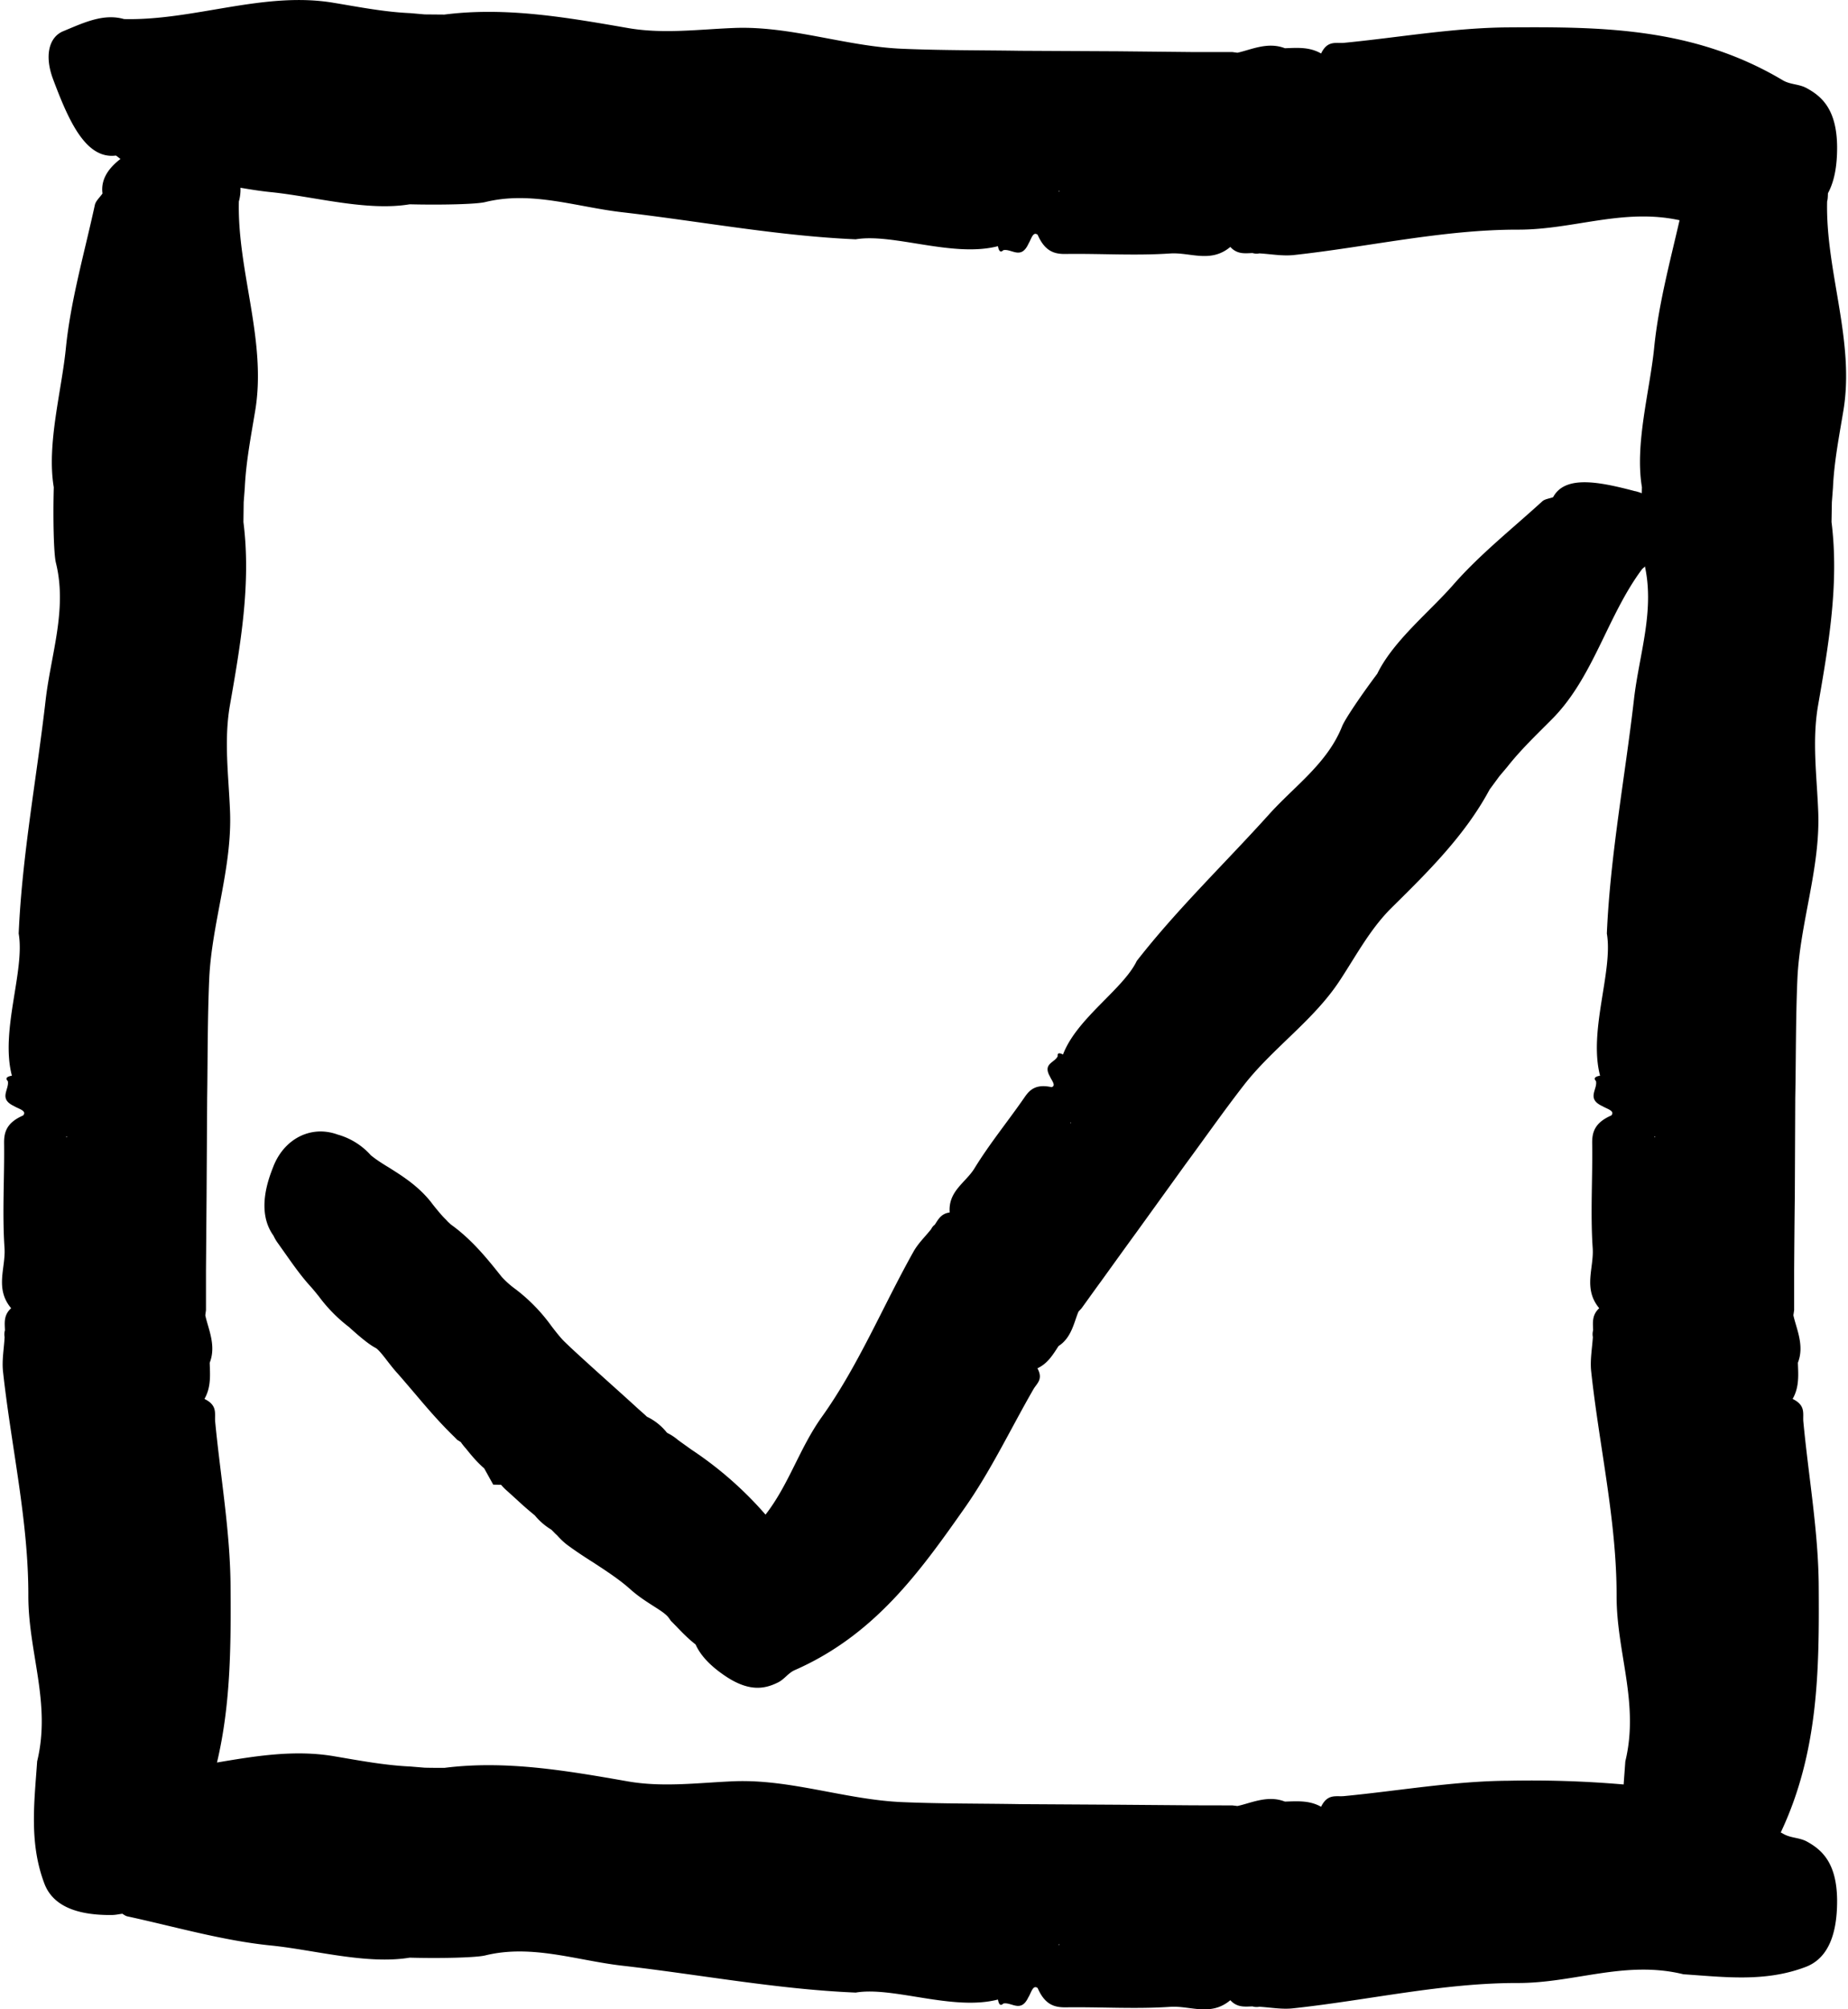 <svg width="23" height="25" xmlns="http://www.w3.org/2000/svg" xmlns:xlink="http://www.w3.org/1999/xlink" xmlns:svgjs="http://svgjs.com/svgjs" viewBox="152 626 23 25"><svg width="23" height="25" xmlns="http://www.w3.org/2000/svg" xmlns:xlink="http://www.w3.org/1999/xlink" xmlns:svgjs="http://svgjs.com/svgjs" viewBox="0.024 0 22.951 25" x="152" y="626"><svg xmlns="http://www.w3.org/2000/svg" xmlns:xlink="http://www.w3.org/1999/xlink" width="23" height="25" viewBox="0.247 0.648 21.76 23.702"><path paint-order="stroke fill markers" fill-rule="evenodd" d="M21.852 6.402c.013-.303.072-.602.122-.904.14-.825-.21-1.647-.191-2.473.009-.032.008-.065.01-.098.07-.129.109-.304.108-.547-.004-.436-.176-.593-.359-.692-.09-.05-.19-.04-.28-.092-1.055-.629-2.149-.632-3.24-.625-.645.004-1.291.119-1.937.182-.096.01-.195-.035-.273.126-.139-.08-.282-.067-.427-.062-.204-.08-.405.02-.56.053l-.06-.008h-.464l-.874-.009-1.162-.006c-.467-.007-.934-.004-1.4-.024-.662-.028-1.314-.272-1.98-.245-.416.016-.833.073-1.25.001C6.914.854 6.193.727 5.467.82L5.235.818 5.064.803C4.762.79 4.462.731 4.16.681 3.336.542 2.513.893 1.687.873c-.244-.07-.48.045-.717.143-.17.07-.225.292-.118.572.183.487.384.941.74.895.018.012.035.027.053.04-.146.113-.234.244-.212.408-.031.044-.08.088-.09.134-.122.562-.285 1.124-.342 1.688-.05.506-.228 1.134-.143 1.643-.01.364-.001.783.025.89.136.547-.057 1.076-.12 1.612-.105.92-.279 1.838-.319 2.762.076.44-.22 1.146-.08 1.677-.068.012-.077.035-.048.064.02.1-.117.208.078.297H.393c.054.032.15.053.104.108-.2.087-.227.203-.225.33.005.411-.023.824.005 1.235.015.236-.117.476.078.709-.09.082-.076.171-.073.26a.172.172 0 0 0-.004.08c-.007.136-.033.27-.019.405.096.883.301 1.761.299 2.647-.001.668.271 1.266.104 1.953-.033.482-.097.963.086 1.444.086.225.319.372.787.369.053 0 .09-.01.133-.015.02.014.04.027.059.031.563.122 1.124.286 1.688.343.506.05 1.134.228 1.643.144.365.01.783 0 .89-.026.547-.135 1.077.058 1.612.12.92.105 1.839.28 2.761.318.44-.075 1.147.22 1.678.082.012.067.034.076.064.047.1-.02.208.117.297-.078v.002c.032-.054.053-.15.108-.106.087.201.203.228.33.227.411-.006.824.022 1.235-.006.237-.015.476.117.708-.078.083.09.173.075.262.073a.17.17 0 0 0 .08.004c.135.008.27.034.404.018.882-.095 1.762-.3 2.647-.298.668.001 1.267-.271 1.954-.103.482.032.963.096 1.443-.087.225-.086.372-.319.37-.787-.004-.437-.176-.593-.359-.693-.09-.048-.19-.038-.28-.092l-.026-.014c.449-.951.454-1.929.448-2.905-.004-.645-.12-1.291-.181-1.937-.01-.095.034-.194-.127-.272.08-.14.067-.283.062-.427.081-.204-.02-.405-.053-.56l.009-.06v-.464c.002-.291.004-.583.008-.874l.005-1.162c.009-.467.005-.935.025-1.4.028-.662.273-1.314.246-1.982-.016-.415-.074-.832-.002-1.25.125-.719.25-1.44.159-2.165l.004-.233.013-.171zm-3.83 15.252c-.645.004-1.291.119-1.937.181-.096.01-.195-.033-.273.126-.139-.078-.282-.065-.427-.061-.204-.081-.405.02-.56.052l-.06-.007-.464-.001-.874-.007-1.162-.007c-.467-.008-.934-.004-1.4-.024-.662-.029-1.314-.272-1.98-.246-.416.017-.833.074-1.25.002-.72-.126-1.441-.252-2.167-.16-.077 0-.155 0-.233-.002l-.171-.014c-.302-.014-.602-.071-.904-.122-.459-.077-.917-.003-1.376.075.163-.688.165-1.384.16-2.08-.004-.645-.119-1.291-.181-1.937-.01-.095.034-.194-.127-.272.08-.14.066-.283.062-.427.081-.204-.02-.405-.052-.56l.008-.06v-.464l.007-.874.007-1.162c.007-.467.004-.935.024-1.4.028-.662.272-1.314.246-1.982-.016-.415-.074-.832-.002-1.25.126-.719.252-1.44.16-2.165l.003-.233.013-.171c.014-.303.072-.602.122-.904.14-.825-.211-1.647-.192-2.473a.516.516 0 0 0 .019-.162c.118.02.237.039.354.051.506.05 1.134.229 1.643.144.365.009.783 0 .89-.026.547-.135 1.077.057 1.612.119.92.106 1.839.28 2.761.32.44-.075 1.147.219 1.678.081.012.067.034.076.064.047.1-.02.208.118.297-.077.032-.053.053-.149.108-.104.087.2.203.228.33.226.411-.006.824.022 1.235-.006.237-.015.476.117.708-.077.083.09.173.075.262.072.024.007.05.011.08.004.135.008.27.033.404.02.882-.096 1.762-.301 2.647-.3.653.002 1.24-.256 1.908-.111-.116.502-.25 1.003-.3 1.507-.051.506-.23 1.134-.144 1.643-.01.364-.001.783.025.89.136.547-.058 1.076-.119 1.612-.106.92-.28 1.838-.32 2.762.076.44-.219 1.146-.08 1.677-.068.012-.076.035-.048.064.02.1-.118.208.078.297.053.032.148.053.103.108-.2.087-.228.203-.226.33.006.411-.022.824.006 1.235.016.236-.116.476.077.709-.089.082-.074.171-.072.26a.172.172 0 0 0-.003.08c-.009.136-.034.27-.02.405.095.883.301 1.761.3 2.647-.002.668.27 1.266.103 1.953l-.02.273a12.743 12.743 0 0 0-1.36-.044zM1.017 14.061l-.01.003-.002-.01.012.007zm11.699 9.53c0-.005.004-.007.007-.01l.002.008-.009.003zm.007-20.693l.002.009-.009.002c0-.004.004-.007.007-.011zm7.034 11.163l-.01.003-.002-.01.012.007z"/></svg></svg><svg width="18" height="15" xmlns="http://www.w3.org/2000/svg" xmlns:xlink="http://www.w3.org/1999/xlink" xmlns:svgjs="http://svgjs.com/svgjs" viewBox="0.291 0 17.417 15" x="155" y="632"><svg xmlns="http://www.w3.org/2000/svg" width="18" height="15" viewBox="0.341 0 17.412 14.995"><path paint-order="stroke fill markers" fill-rule="evenodd" d="M17.396.112c-.443-.117-.873-.205-1.022.074-.045.017-.102.023-.133.05-.376.343-.78.663-1.11 1.04-.295.337-.746.697-.945 1.106-.193.257-.401.563-.437.653-.183.462-.593.744-.91 1.097-.548.608-1.143 1.178-1.645 1.822-.17.354-.745.711-.918 1.164-.052-.027-.071-.015-.066.021-.036.082-.19.09-.096.253.021.05.08.114.02.132-.19-.041-.268.028-.332.12-.207.3-.438.581-.628.891-.11.178-.328.282-.308.548-.107.014-.142.086-.185.152a.143.143 0 0 0-.045.055c-.074.093-.162.176-.22.28-.383.683-.687 1.421-1.14 2.055-.28.392-.41.842-.701 1.216a4.556 4.556 0 0 0-.92-.807l-.165-.118a.66.66 0 0 0-.135-.09l-.009-.007a.707.707 0 0 0-.247-.196l-.025-.024-.077-.068-.113-.103-.123-.111-.318-.286-.12-.109c-.082-.075-.165-.15-.245-.228-.053-.051-.107-.121-.165-.196a2.167 2.167 0 0 0-.444-.458 1.13 1.13 0 0 1-.177-.157c-.173-.217-.366-.46-.631-.65l-.028-.026-.008-.007-.024-.026c-.059-.057-.107-.118-.159-.182L2.41 8.95c-.16-.2-.355-.322-.527-.43-.083-.05-.16-.1-.22-.15a.863.863 0 0 0-.411-.256.629.629 0 0 0-.21-.039c-.261 0-.49.17-.594.445-.058.148-.212.55.005.851.014.03.032.063.056.095l.097.137c.096.136.194.276.318.411.031.035.063.075.096.116a1.9 1.9 0 0 0 .373.378c.22.201.301.244.33.259.036.02.092.092.146.162.041.053.084.108.129.157.073.083.144.167.216.251.152.18.31.364.489.537l.036.037.044.027a.806.806 0 0 0 .065.082c.059.073.132.164.227.246l.112.202.098.002a.634.634 0 0 0 .074.075l.116.105c.075.07.15.136.229.2a.8.8 0 0 0 .206.178l.03.03a.525.525 0 0 0 .038.037l.004.004c.031.034.08.087.15.136.096.07.197.136.298.2.169.11.329.215.46.332.1.09.2.153.287.209.101.064.165.106.198.154l.023.033.03.03.039.04c.067.07.144.15.238.223.054.121.16.247.344.375.315.222.516.179.68.098.082-.04.126-.117.21-.154.992-.436 1.555-1.222 2.109-2.01.328-.465.575-.988.86-1.483.043-.075.125-.123.05-.261.129-.06.193-.17.263-.277.163-.104.193-.3.248-.428l.037-.04c.08-.11.159-.222.24-.332.15-.208.3-.417.451-.624l.6-.832c.245-.332.481-.67.734-.995.36-.46.868-.804 1.19-1.297.202-.307.375-.636.64-.9.458-.452.918-.905 1.223-1.474l.122-.166.098-.116c.165-.21.36-.396.55-.587.522-.52.692-1.291 1.129-1.875.174-.14.213-.37.264-.59.037-.157-.095-.31-.35-.377zM10.368 7.97l.004-.008.005.011-.01-.003z"/></svg></svg></svg>